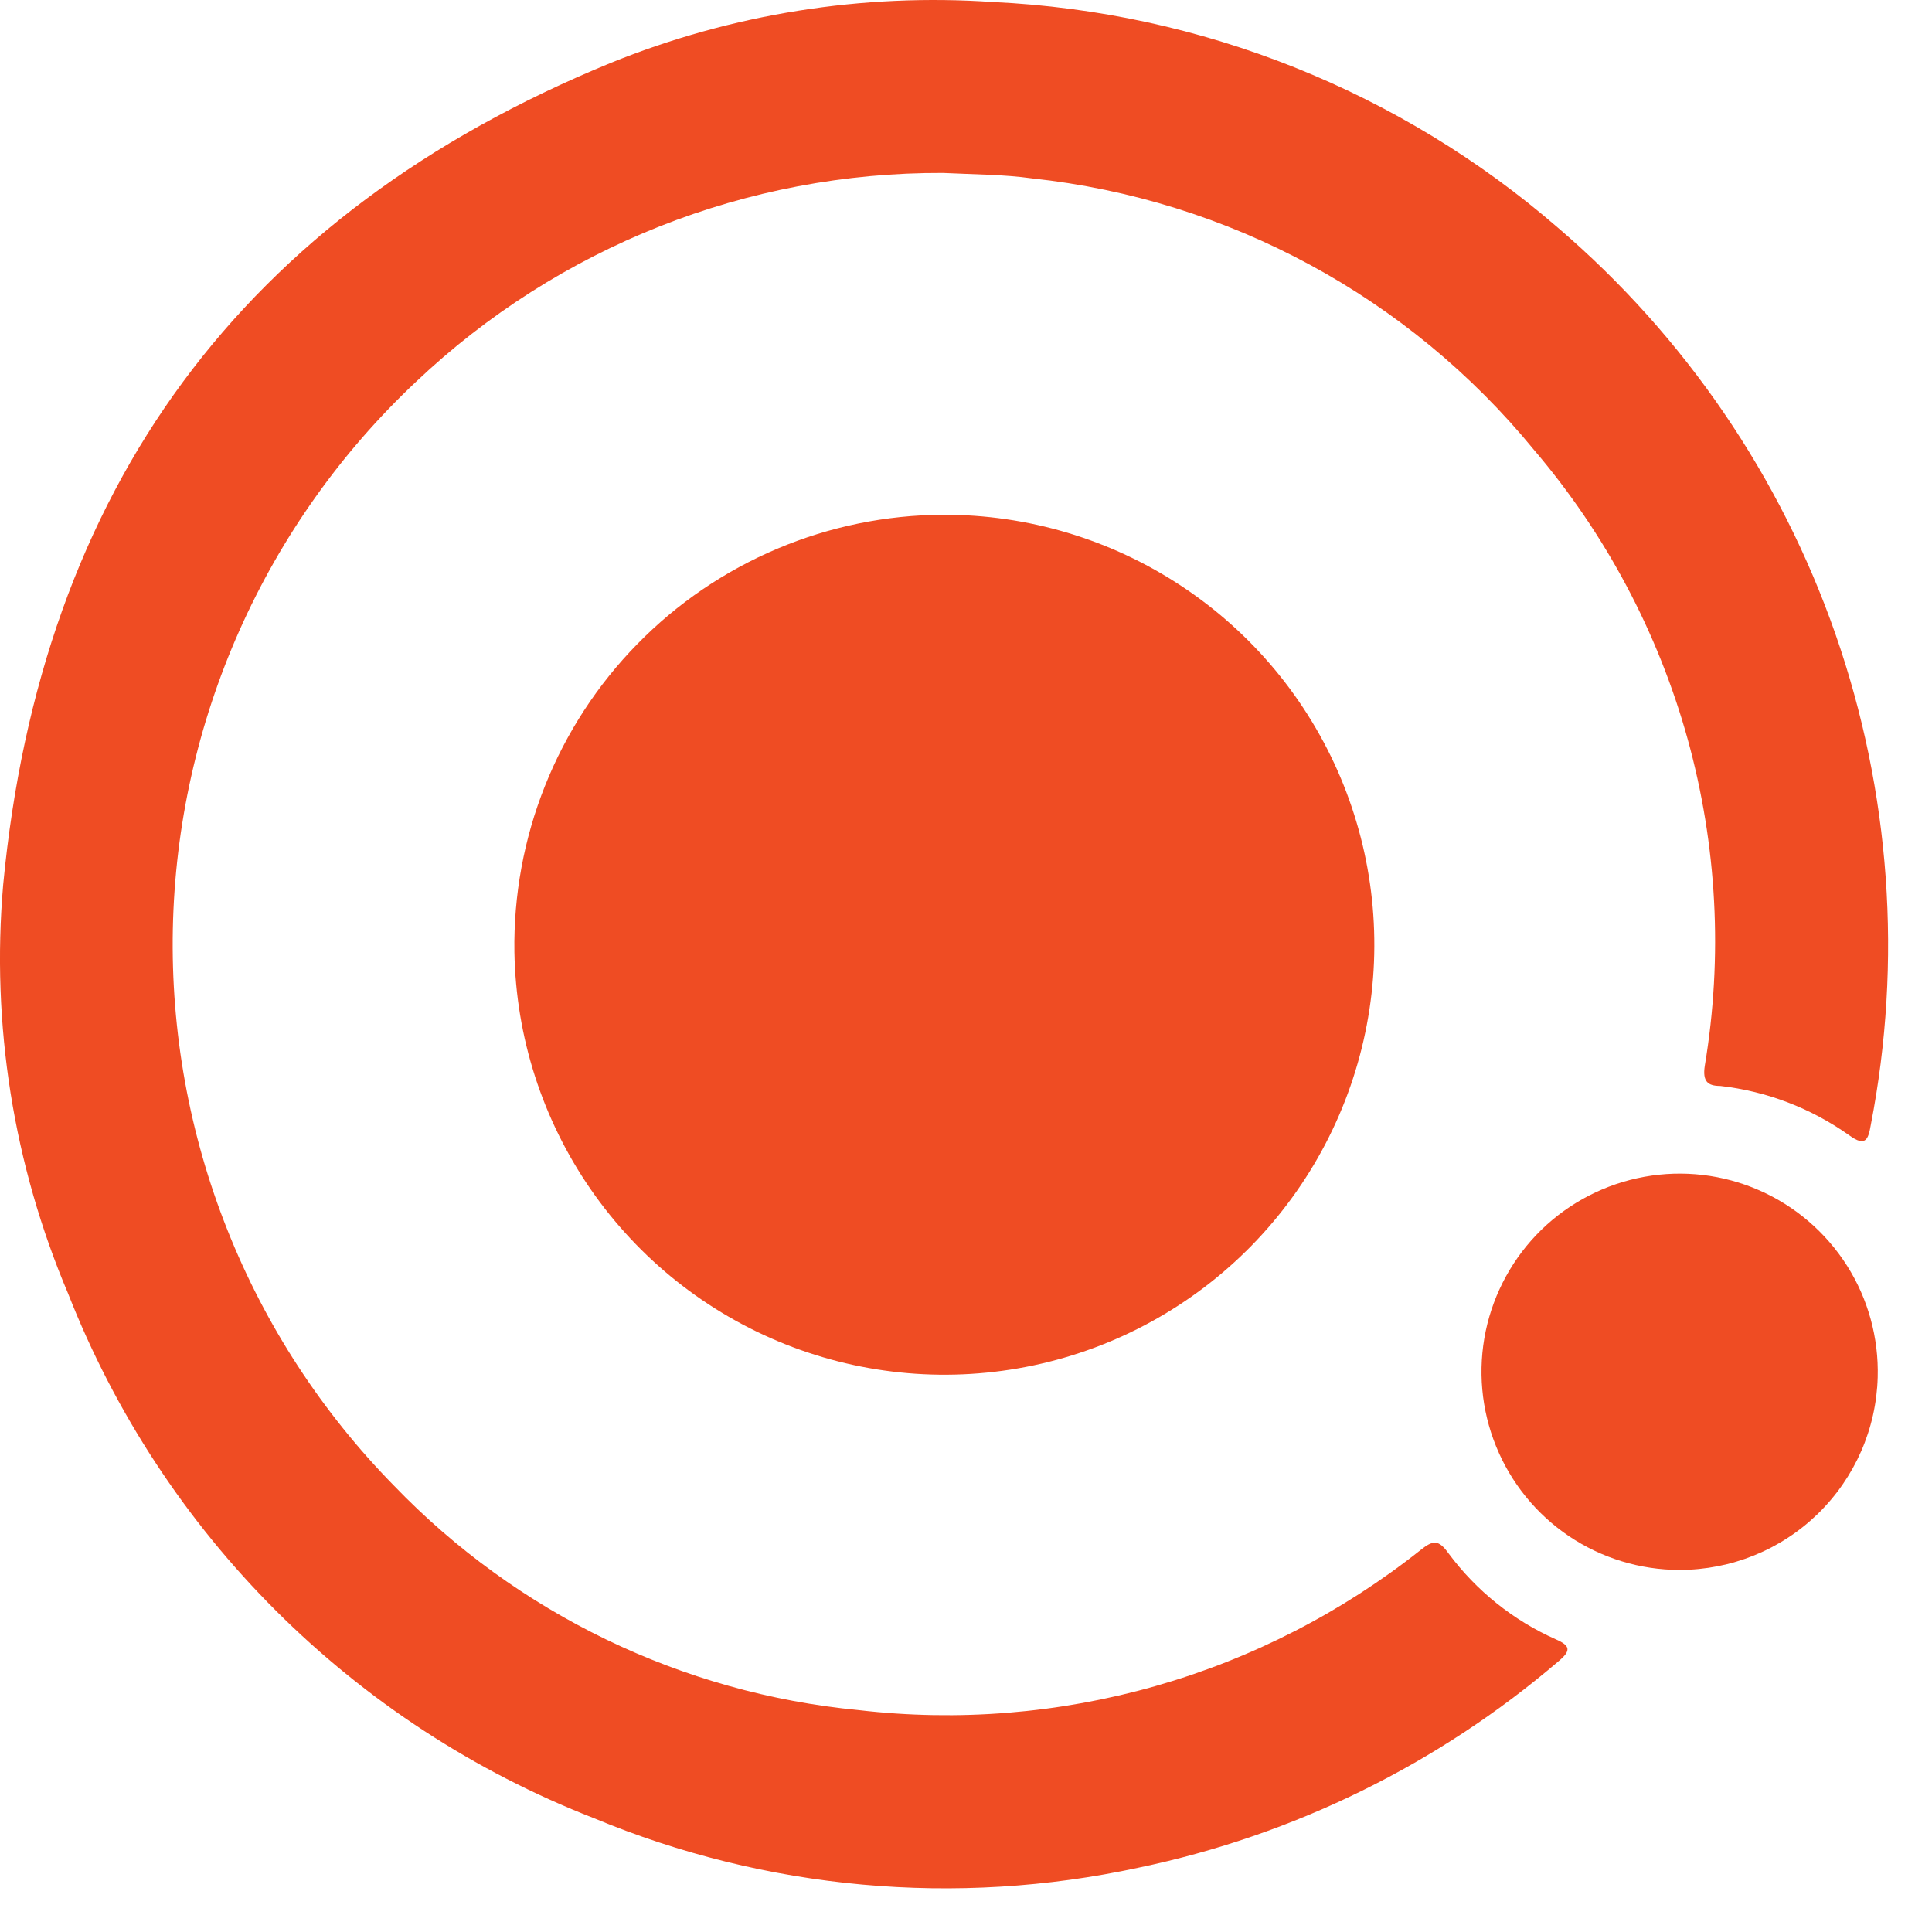 <svg width="39" height="39" viewBox="0 0 39 39" fill="none" xmlns="http://www.w3.org/2000/svg">
<path d="M19.035 3.491C15.082 3.475 11.275 4.983 8.404 7.701C6.89 9.123 5.676 10.832 4.832 12.73C3.988 14.628 3.531 16.675 3.489 18.751C3.447 20.828 3.821 22.892 4.588 24.822C5.354 26.752 6.499 28.509 7.954 29.991C10.44 32.573 13.767 34.18 17.334 34.521C19.344 34.755 21.38 34.589 23.326 34.035C25.272 33.481 27.089 32.548 28.674 31.291C28.934 31.081 29.044 31.081 29.244 31.361C29.804 32.114 30.548 32.71 31.404 33.091C31.704 33.221 31.715 33.321 31.465 33.531C29.034 35.613 26.117 37.047 22.985 37.701C19.302 38.498 15.463 38.149 11.985 36.701C9.581 35.763 7.398 34.338 5.572 32.516C3.746 30.693 2.317 28.513 1.374 26.111C0.27 23.509 -0.179 20.677 0.064 17.861C0.824 9.861 4.894 4.321 12.325 1.271C14.771 0.28 17.411 -0.14 20.044 0.041C24.252 0.237 28.271 1.843 31.454 4.601C34.013 6.793 35.945 9.623 37.053 12.805C38.161 15.986 38.407 19.404 37.764 22.711C37.715 22.991 37.664 23.161 37.334 22.921C36.563 22.372 35.665 22.027 34.724 21.921C34.474 21.921 34.364 21.831 34.414 21.511C34.781 19.313 34.661 17.061 34.066 14.914C33.469 12.767 32.411 10.776 30.965 9.081C28.439 5.995 24.8 4.026 20.834 3.601C20.265 3.521 19.645 3.521 19.035 3.491Z" fill="#EF4C23"/>
<path d="M19.034 10.391C20.746 10.385 22.421 10.886 23.849 11.83C25.277 12.773 26.394 14.118 27.06 15.695C27.725 17.272 27.91 19.01 27.59 20.692C27.271 22.373 26.461 23.922 25.264 25.145C24.066 26.368 22.534 27.209 20.859 27.563C19.184 27.917 17.442 27.768 15.852 27.135C14.262 26.502 12.895 25.413 11.922 24.005C10.949 22.597 10.414 20.932 10.384 19.221C10.366 18.072 10.576 16.93 11.002 15.862C11.428 14.794 12.061 13.821 12.866 13C13.67 12.178 14.63 11.525 15.689 11.077C16.747 10.629 17.885 10.396 19.034 10.391Z" fill="#EF4C23"/>
<path d="M33.904 31.691C33.109 31.691 32.331 31.453 31.671 31.009C31.011 30.564 30.499 29.933 30.2 29.195C29.9 28.458 29.828 27.648 29.991 26.869C30.155 26.091 30.547 25.378 31.117 24.823C31.688 24.269 32.411 23.897 33.194 23.755C33.977 23.613 34.784 23.708 35.513 24.028C36.242 24.348 36.858 24.878 37.285 25.55C37.711 26.222 37.926 27.006 37.904 27.801C37.876 28.843 37.442 29.832 36.695 30.559C35.948 31.285 34.947 31.691 33.904 31.691Z" fill="#EF4C23"/>
</svg>
